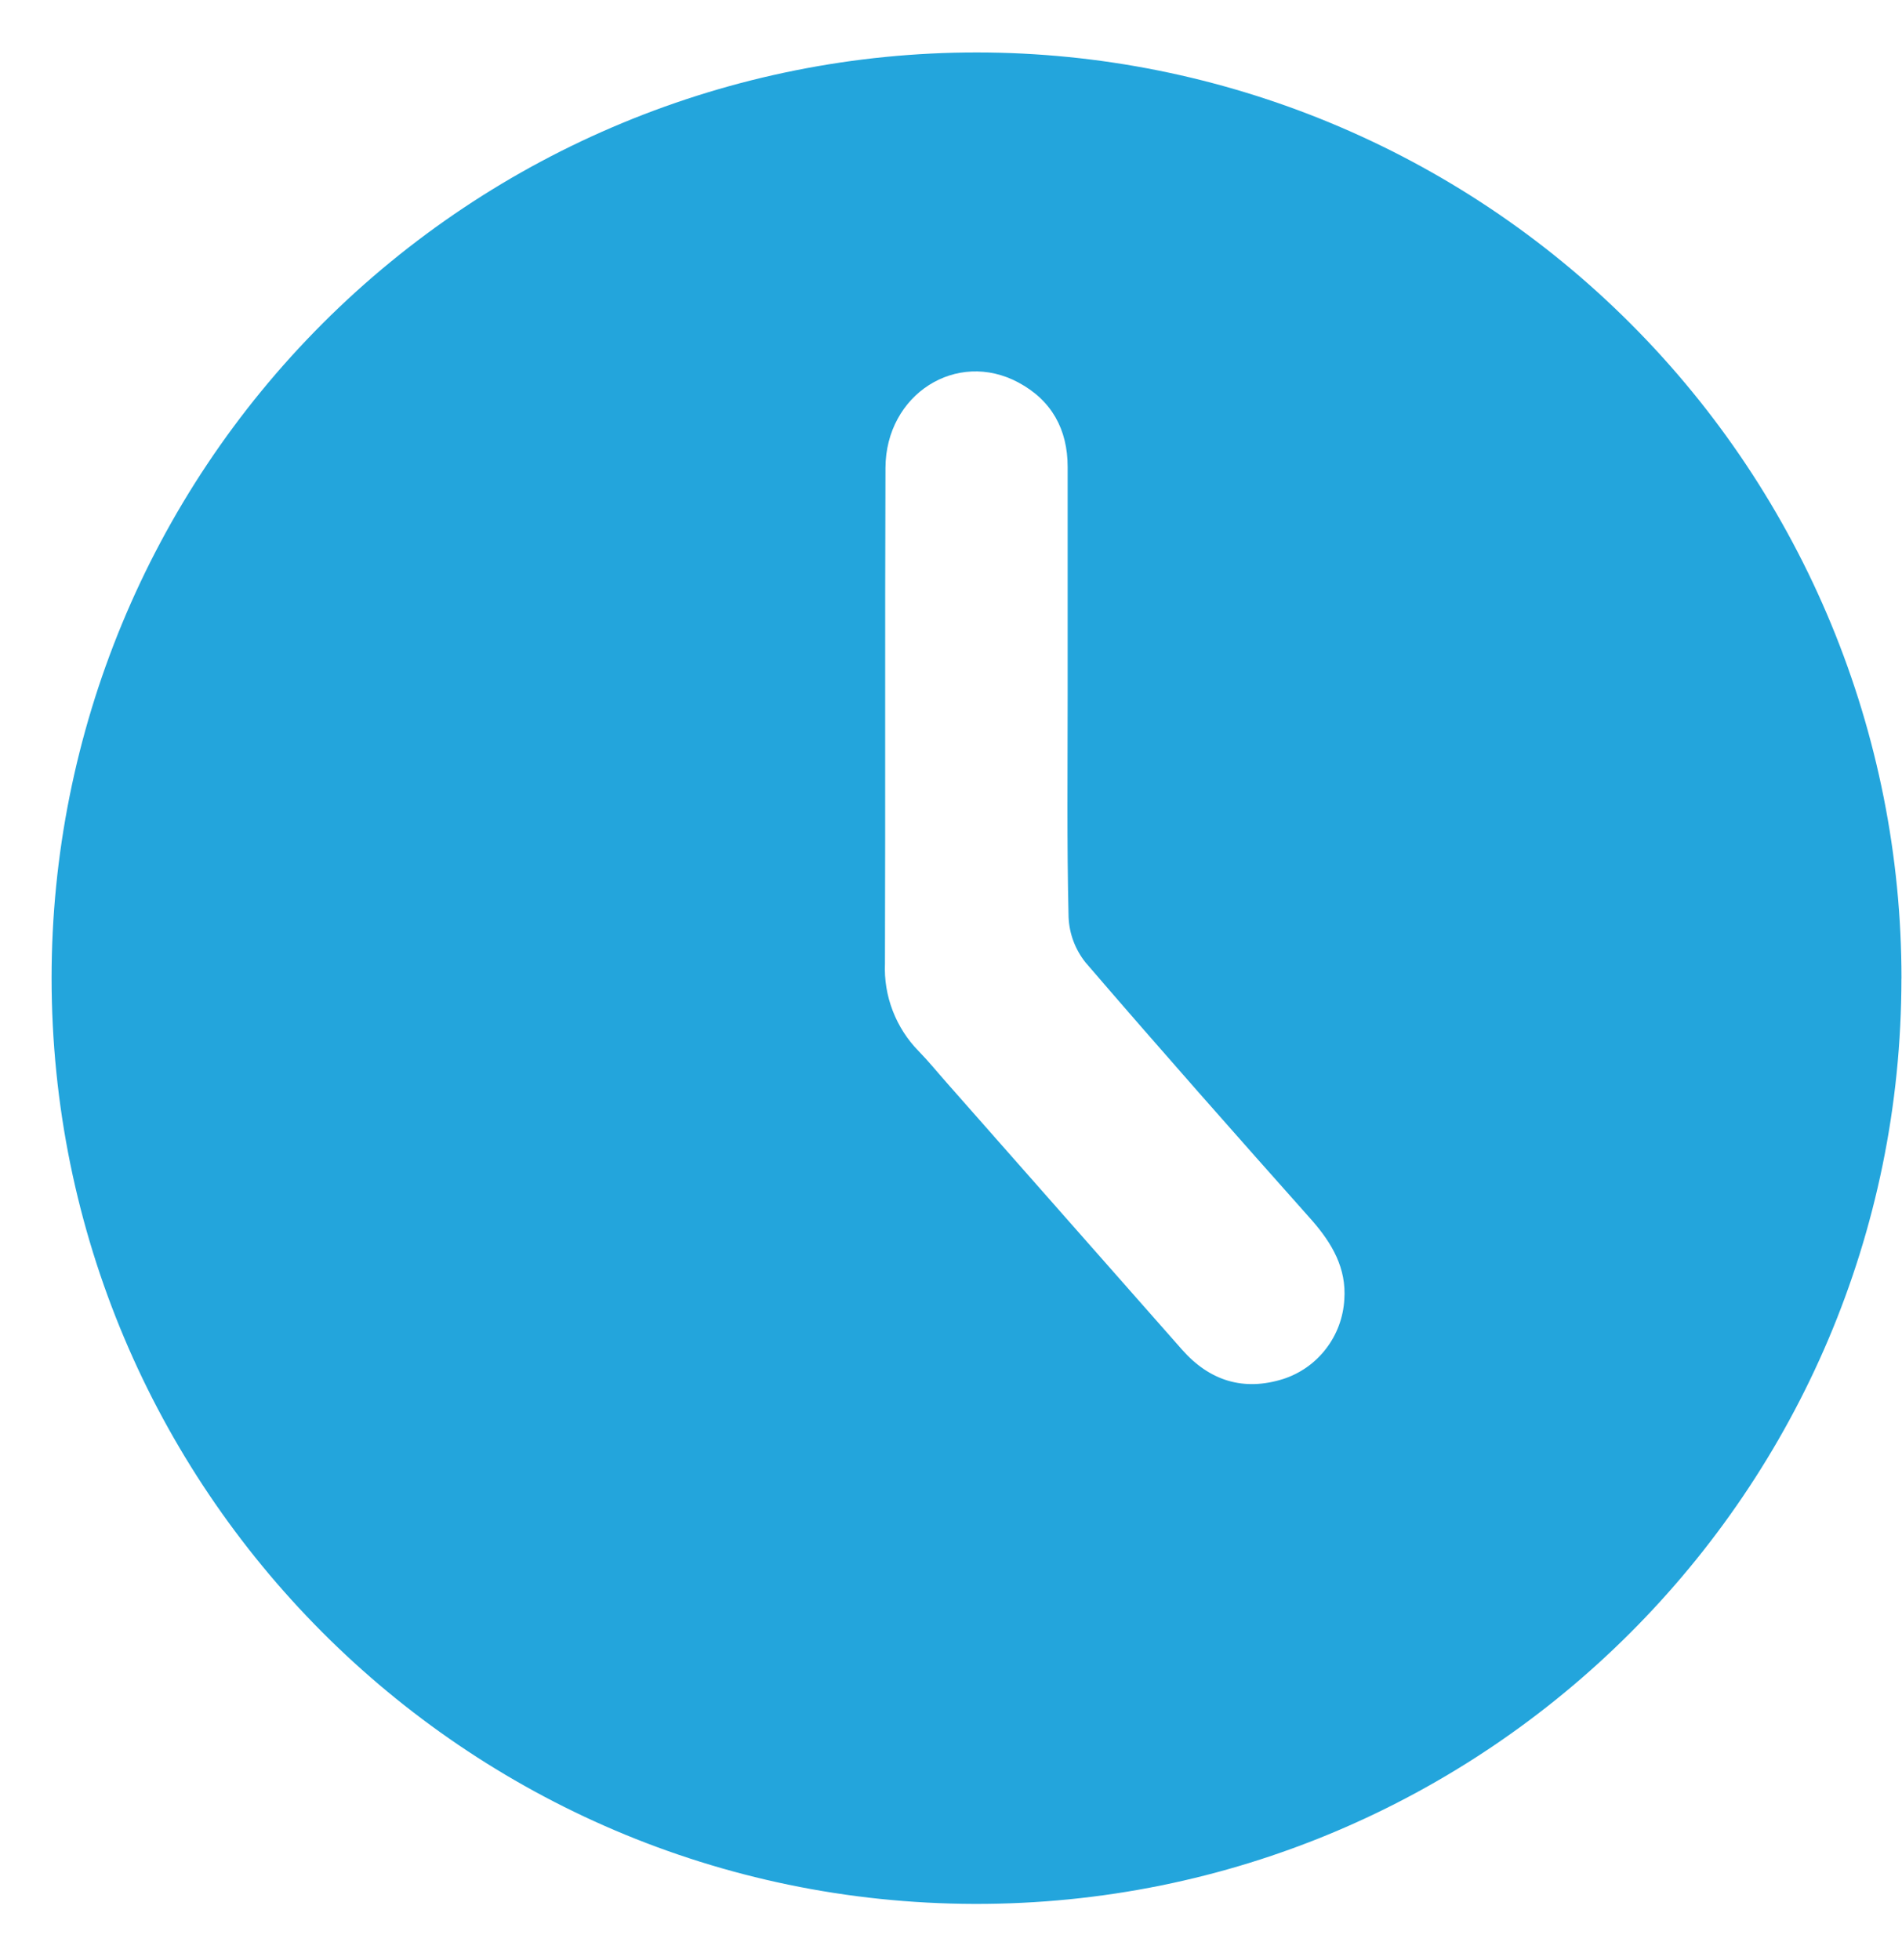 <svg width="33" height="34" viewBox="0 0 33 34" fill="none" xmlns="http://www.w3.org/2000/svg">
<path d="M32.99 16.977C32.99 25.852 25.775 33.05 16.908 33.03C8.059 33.009 0.895 25.816 0.895 16.963C0.896 12.704 2.589 8.619 5.6 5.609C8.611 2.599 12.693 0.908 16.95 0.91C21.206 0.912 25.287 2.606 28.295 5.619C31.304 8.632 32.993 12.717 32.991 16.977H32.99ZM18.524 12.057C18.524 10.739 18.524 9.421 18.524 8.102C18.524 7.449 18.246 6.945 17.67 6.636C16.597 6.06 15.368 6.84 15.363 8.117C15.352 10.982 15.363 13.848 15.354 16.713C15.342 16.994 15.388 17.274 15.489 17.536C15.59 17.798 15.743 18.037 15.94 18.237C16.112 18.413 16.267 18.605 16.43 18.789C17.79 20.332 19.149 21.874 20.509 23.415C20.986 23.955 21.575 24.141 22.266 23.923C22.561 23.827 22.819 23.644 23.007 23.398C23.196 23.153 23.306 22.856 23.324 22.547C23.363 21.999 23.112 21.573 22.763 21.172C21.445 19.691 20.127 18.202 18.833 16.696C18.655 16.473 18.552 16.198 18.54 15.912C18.509 14.624 18.524 13.34 18.524 12.057Z" fill="#23A5DC"/>
</svg>
